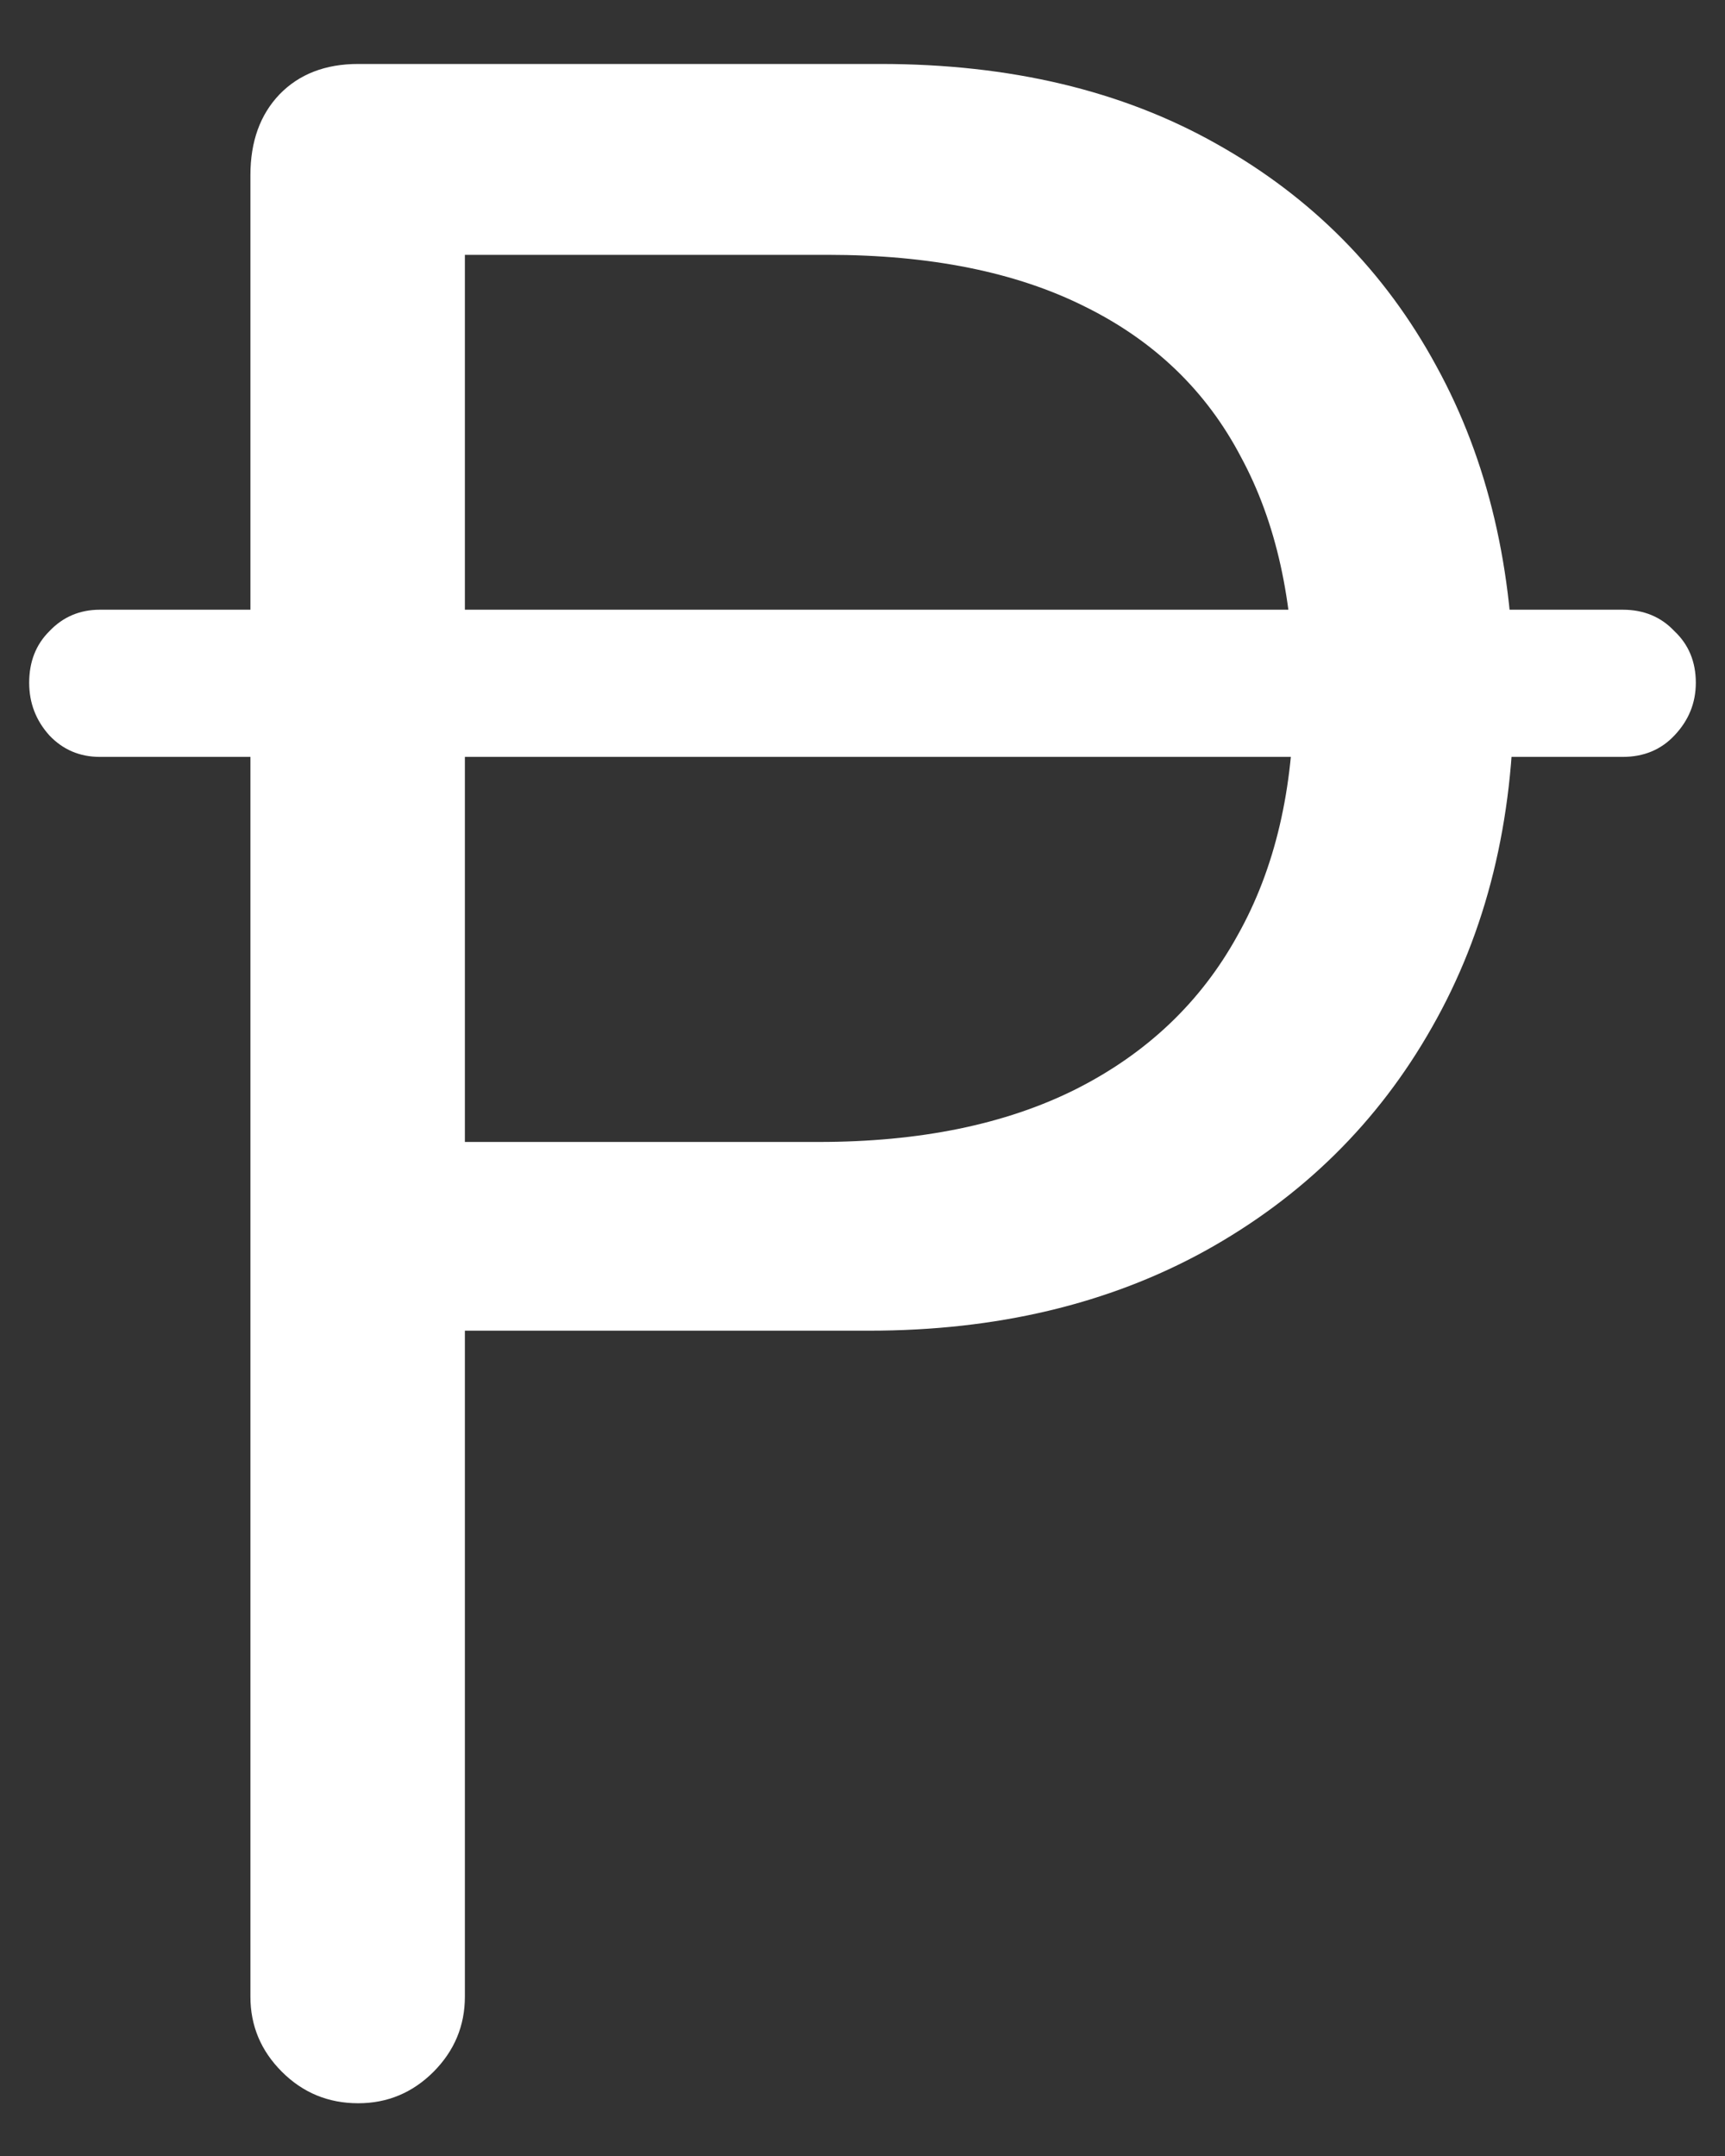 <svg width="12" height="15" viewBox="0 0 12 15" fill="none" xmlns="http://www.w3.org/2000/svg">
<rect x="0" y="0" width="12" height="15" fill="#333333" stroke="none"/>
<path d="M1.742 13.891C1.742 14.094 1.815 14.268 1.961 14.414C2.107 14.56 2.284 14.633 2.492 14.633C2.695 14.633 2.87 14.56 3.016 14.414C3.161 14.268 3.234 14.094 3.234 13.891V9.258H6.047C6.932 9.258 7.711 9.073 8.383 8.703C9.06 8.328 9.586 7.81 9.961 7.148C10.341 6.482 10.531 5.711 10.531 4.836C10.531 3.966 10.352 3.203 9.992 2.547C9.633 1.885 9.122 1.37 8.461 1C7.805 0.63 7.026 0.445 6.125 0.445H2.492C2.263 0.445 2.081 0.516 1.945 0.656C1.81 0.797 1.742 0.984 1.742 1.219V13.891ZM3.234 7.945V1.773H5.758C6.471 1.773 7.068 1.893 7.547 2.133C8.031 2.372 8.393 2.721 8.633 3.18C8.878 3.633 9 4.185 9 4.836C9 5.487 8.87 6.044 8.609 6.508C8.354 6.971 7.979 7.328 7.484 7.578C6.995 7.823 6.398 7.945 5.695 7.945H3.234ZM0.695 5.266H11.289C11.435 5.266 11.555 5.216 11.648 5.117C11.747 5.013 11.797 4.891 11.797 4.75C11.797 4.604 11.747 4.484 11.648 4.391C11.555 4.292 11.435 4.242 11.289 4.242H0.695C0.555 4.242 0.438 4.292 0.344 4.391C0.25 4.484 0.203 4.604 0.203 4.75C0.203 4.891 0.25 5.013 0.344 5.117C0.438 5.216 0.555 5.266 0.695 5.266Z" fill="white"/>
</svg>
